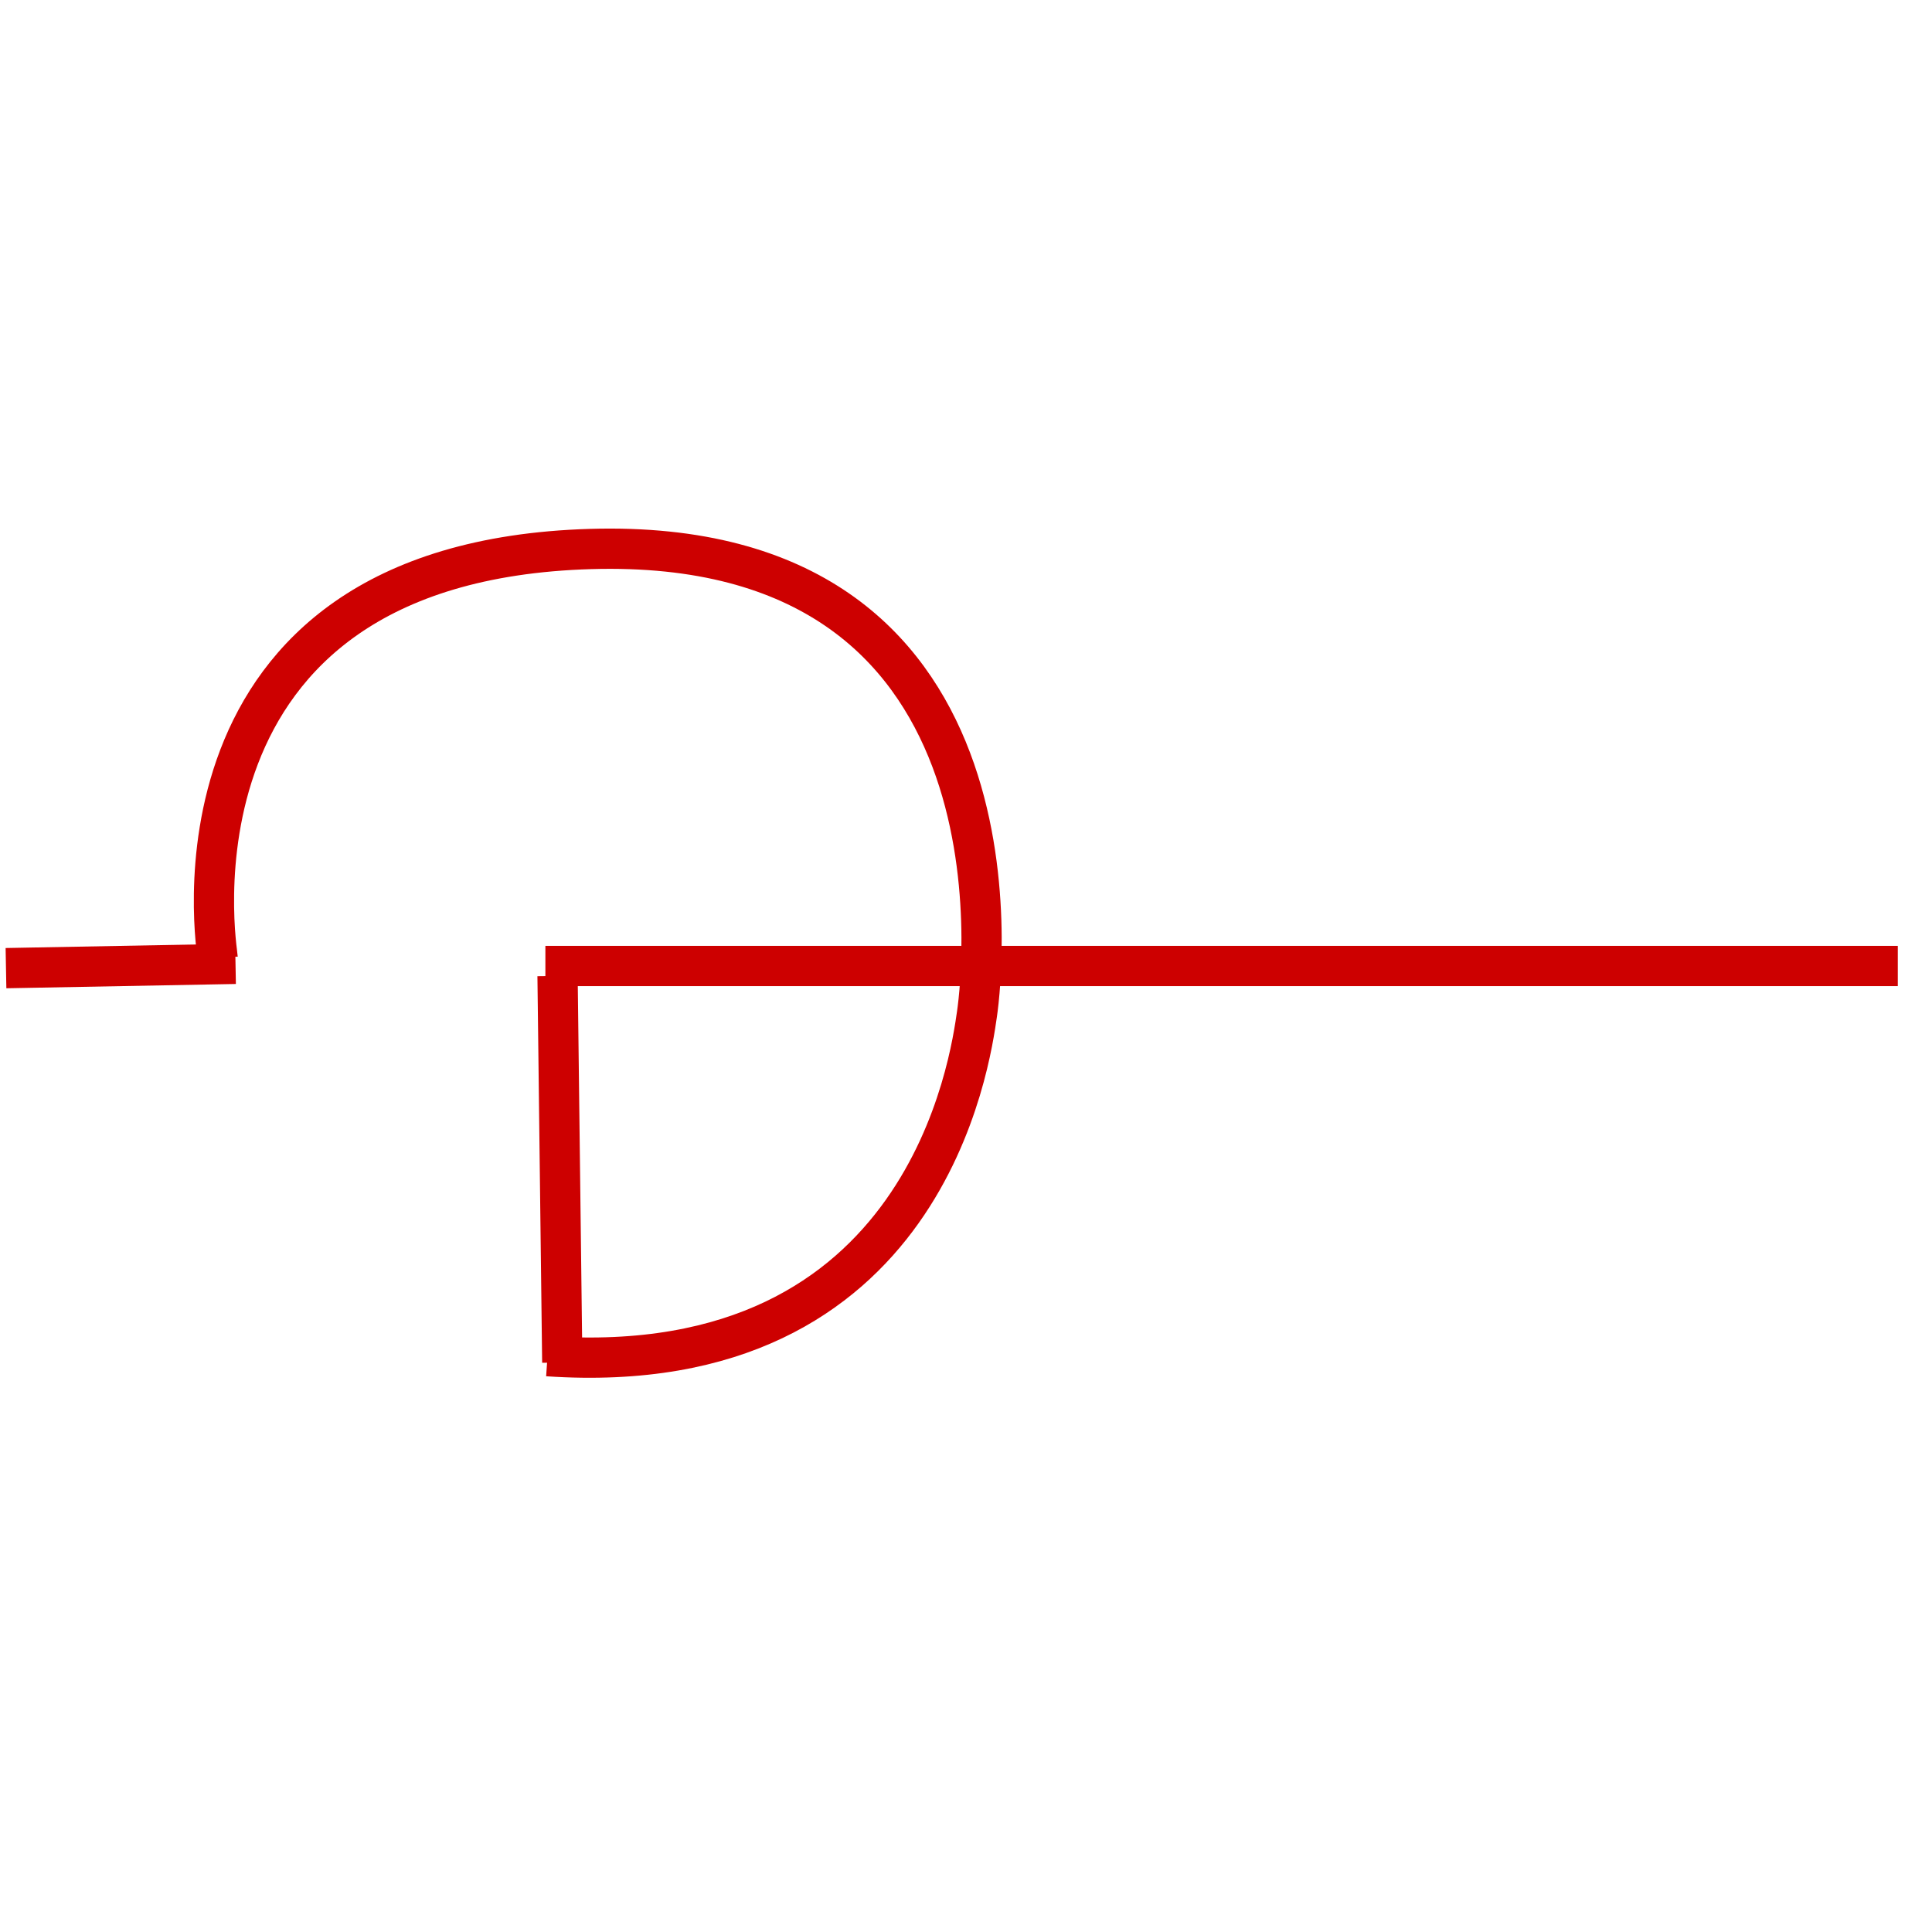 <?xml version="1.0"?>
<svg width="480" height="480" xmlns="http://www.w3.org/2000/svg" xmlns:svg="http://www.w3.org/2000/svg">
 <!-- Created with SVG-edit - http://svg-edit.googlecode.com/ -->
 <g class="layer" display="inline">
  <title>Layer 1</title>
  <path d="m147.402,142.383c0.548,0 97.989,-16.884 101.502,92.394c3.513,109.278 -104.015,97.918 -115.238,96.318c-11.224,-1.599 -91.509,-12.171 -85.331,-106.493" fill="#000000" fill-opacity="0" id="svg_53" stroke="#CD0000" stroke-dasharray="null" stroke-linecap="null" stroke-linejoin="null" stroke-width="10" transform="rotate(-89.855 148.492 236.814)"/>
  <line fill="none" fill-opacity="0" id="svg_61" stroke="#CD0000" stroke-dasharray="null" stroke-linecap="null" stroke-linejoin="null" stroke-width="10" transform="rotate(0.939 30 240)" x1="1.5" x2="58.5" y1="241" y2="239"/>
  <line fill="none" fill-opacity="0" id="svg_62" stroke="#CD0000" stroke-dasharray="null" stroke-linecap="null" stroke-linejoin="null" stroke-width="10" transform="rotate(-2.49 139.108 290.495)" x1="140.608" x2="137.608" y1="242.493" y2="338.498"/>
  <line fill="none" fill-opacity="0" id="svg_63" stroke="#CD0000" stroke-dasharray="null" stroke-linecap="null" stroke-linejoin="null" stroke-width="10" x1="135.5" x2="471.5" y1="240" y2="240"/>
 </g>
</svg>
